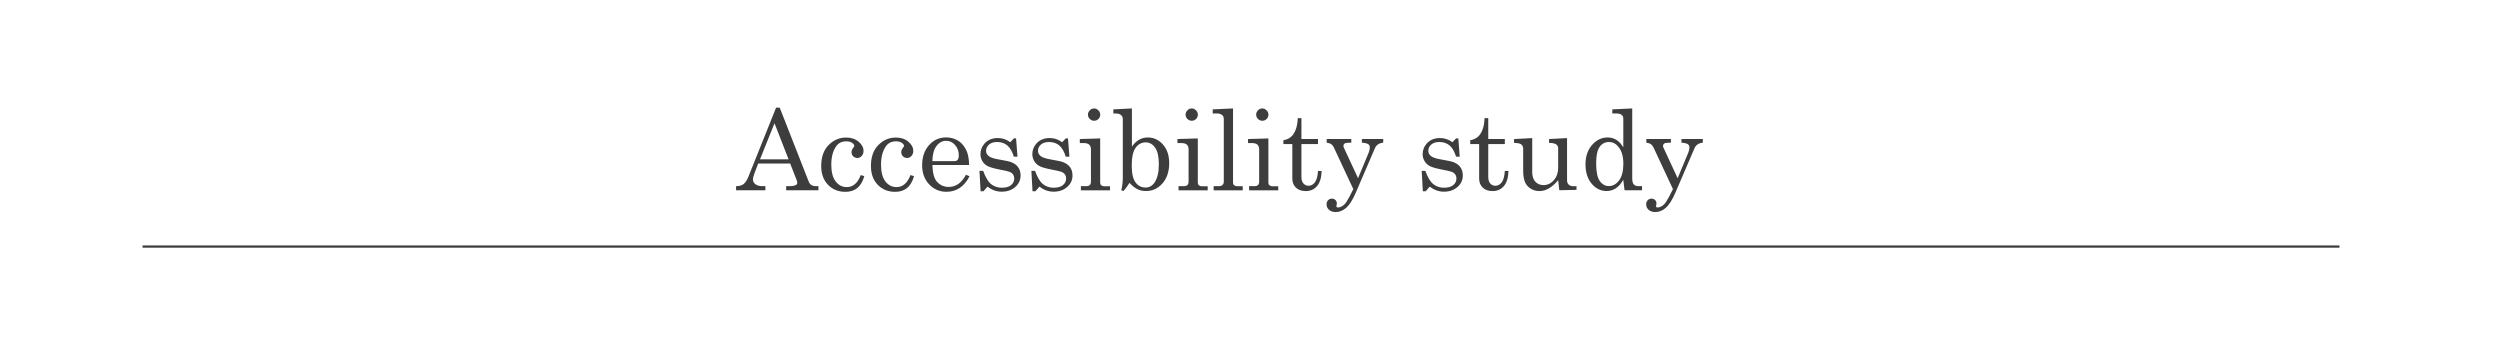 <?xml version="1.0" encoding="utf-8"?>
<!-- Generator: Adobe Illustrator 24.0.1, SVG Export Plug-In . SVG Version: 6.00 Build 0)  -->
<svg version="1.1" id="Layer_1" xmlns="http://www.w3.org/2000/svg" xmlns:xlink="http://www.w3.org/1999/xlink" x="0px" y="0px"
	 viewBox="0 0 560 77.73" style="enable-background:new 0 0 560 77.73;" xml:space="preserve">
<style type="text/css">
	.st0{enable-background:new    ;}
	.st1{fill:#3D3D3D;}
	.st2{fill:none;stroke:#3D3D3D;stroke-width:0.5;stroke-miterlimit:10;}
</style>
<g class="st0">
	<path class="st1" d="M173.84,24.12h0.82l6.5,16.58c0.26,0.67,0.8,1,1.61,1h0.56v0.92h-7.23V41.7h0.58c0.75,0,1.28-0.08,1.59-0.25
		c0.21-0.11,0.32-0.29,0.32-0.53c0-0.14-0.03-0.29-0.09-0.44l-1.5-3.85h-7.17l-0.84,2.21c-0.22,0.59-0.33,1.05-0.33,1.4
		c0,0.4,0.19,0.74,0.56,1.03c0.37,0.29,0.91,0.43,1.62,0.43h0.61v0.92h-6.57V41.7c0.7,0,1.26-0.15,1.67-0.46
		c0.41-0.31,0.78-0.89,1.13-1.75L173.84,24.12z M173.49,27.61l-3.25,8.08h6.4L173.49,27.61z"/>
	<path class="st1" d="M192.8,39.22l0.8,0.23c-0.64,2.35-2.04,3.52-4.22,3.52c-1.59,0-2.9-0.53-3.91-1.58
		c-1.01-1.05-1.52-2.46-1.52-4.2c0-2.03,0.56-3.6,1.67-4.71c1.11-1.12,2.42-1.67,3.92-1.67c1.13,0,2.06,0.31,2.79,0.93
		c0.74,0.62,1.1,1.31,1.1,2.07c0,0.46-0.14,0.84-0.41,1.13c-0.27,0.3-0.6,0.45-0.97,0.45c-0.37,0-0.68-0.13-0.93-0.38
		c-0.25-0.25-0.38-0.56-0.38-0.92c0-0.36,0.14-0.7,0.42-1.03c0.13-0.16,0.2-0.28,0.2-0.37c0-0.24-0.16-0.47-0.48-0.69
		c-0.32-0.22-0.75-0.34-1.3-0.34c-1,0-1.75,0.36-2.27,1.09c-0.74,1.05-1.1,2.44-1.1,4.16c0,1.64,0.33,2.88,0.98,3.73
		s1.49,1.27,2.5,1.27C191.08,41.91,192.12,41.01,192.8,39.22z"/>
	<path class="st1" d="M203.94,39.22l0.8,0.23c-0.64,2.35-2.04,3.52-4.22,3.52c-1.59,0-2.9-0.53-3.91-1.58
		c-1.01-1.05-1.52-2.46-1.52-4.2c0-2.03,0.56-3.6,1.67-4.71c1.11-1.12,2.42-1.67,3.92-1.67c1.13,0,2.06,0.31,2.79,0.93
		c0.74,0.62,1.1,1.31,1.1,2.07c0,0.46-0.14,0.84-0.41,1.13c-0.27,0.3-0.6,0.45-0.97,0.45c-0.37,0-0.68-0.13-0.93-0.38
		c-0.25-0.25-0.38-0.56-0.38-0.92c0-0.36,0.14-0.7,0.42-1.03c0.13-0.16,0.2-0.28,0.2-0.37c0-0.24-0.16-0.47-0.48-0.69
		c-0.32-0.22-0.75-0.34-1.3-0.34c-1,0-1.75,0.36-2.27,1.09c-0.74,1.05-1.1,2.44-1.1,4.16c0,1.64,0.33,2.88,0.98,3.73
		s1.49,1.27,2.5,1.27C202.22,41.91,203.26,41.01,203.94,39.22z"/>
	<path class="st1" d="M217.08,36.96h-8.22c0.04,1.75,0.37,2.98,0.98,3.7c0.7,0.81,1.6,1.21,2.68,1.21c1.6,0,2.89-0.91,3.86-2.73
		l0.8,0.34c-1.19,2.32-2.92,3.48-5.17,3.48c-1.54,0-2.83-0.55-3.88-1.67c-1.05-1.11-1.57-2.53-1.57-4.27c0-1.86,0.52-3.37,1.55-4.52
		c1.03-1.15,2.31-1.72,3.82-1.72c1.11,0,2.07,0.29,2.88,0.86c0.81,0.57,1.42,1.39,1.83,2.46C216.91,34.87,217.06,35.82,217.08,36.96
		z M208.85,36.09h4.98c0.29,0,0.52-0.1,0.69-0.3s0.25-0.54,0.25-1.02c0-0.9-0.28-1.66-0.84-2.29c-0.56-0.63-1.22-0.94-1.98-0.94
		c-0.85,0-1.57,0.38-2.16,1.14S208.88,34.57,208.85,36.09z"/>
	<path class="st1" d="M220.24,38.3c0.51,1.41,1.09,2.39,1.75,2.93c0.66,0.54,1.47,0.82,2.43,0.82c0.89,0,1.58-0.19,2.05-0.58
		c0.48-0.39,0.72-0.88,0.72-1.48c0-0.34-0.09-0.64-0.26-0.9c-0.18-0.26-0.42-0.45-0.73-0.58c-0.31-0.13-1.12-0.31-2.42-0.56
		c-1.24-0.25-2.11-0.5-2.6-0.77c-0.49-0.27-0.87-0.64-1.15-1.12c-0.27-0.47-0.41-0.99-0.41-1.54c0-0.84,0.28-1.61,0.85-2.29
		c0.73-0.87,1.75-1.31,3.06-1.31c1,0,1.92,0.31,2.77,0.94L227.1,31h0.5l0.32,4.09h-0.82c-0.36-1.16-0.85-2-1.46-2.51
		c-0.61-0.51-1.37-0.77-2.27-0.77c-0.78,0-1.39,0.19-1.83,0.57c-0.44,0.38-0.66,0.84-0.66,1.39c0,0.48,0.2,0.88,0.61,1.2
		c0.4,0.33,1.19,0.58,2.36,0.77c1.36,0.23,2.24,0.42,2.65,0.58c0.67,0.25,1.19,0.62,1.56,1.13c0.37,0.51,0.55,1.13,0.55,1.87
		c0,1.01-0.4,1.87-1.2,2.57s-1.81,1.05-3.04,1.05c-1.14,0-2.19-0.38-3.17-1.13l-0.9,1.03h-0.65l-0.25-4.57H220.24z"/>
	<path class="st1" d="M231.86,38.3c0.51,1.41,1.09,2.39,1.75,2.93c0.66,0.54,1.47,0.82,2.43,0.82c0.89,0,1.58-0.19,2.05-0.58
		c0.48-0.39,0.72-0.88,0.72-1.48c0-0.34-0.09-0.64-0.26-0.9c-0.18-0.26-0.42-0.45-0.73-0.58c-0.31-0.13-1.12-0.31-2.42-0.56
		c-1.24-0.25-2.11-0.5-2.6-0.77c-0.49-0.27-0.87-0.64-1.15-1.12c-0.27-0.47-0.41-0.99-0.41-1.54c0-0.84,0.28-1.61,0.85-2.29
		c0.73-0.87,1.75-1.31,3.06-1.31c1,0,1.92,0.31,2.77,0.94l0.81-0.86h0.5l0.32,4.09h-0.82c-0.36-1.16-0.85-2-1.46-2.51
		c-0.61-0.51-1.37-0.77-2.27-0.77c-0.78,0-1.39,0.19-1.83,0.57c-0.44,0.38-0.66,0.84-0.66,1.39c0,0.48,0.2,0.88,0.61,1.2
		c0.4,0.33,1.19,0.58,2.36,0.77c1.36,0.23,2.24,0.42,2.65,0.58c0.67,0.25,1.19,0.62,1.56,1.13c0.37,0.51,0.55,1.13,0.55,1.87
		c0,1.01-0.4,1.87-1.2,2.57s-1.81,1.05-3.04,1.05c-1.14,0-2.19-0.38-3.17-1.13l-0.9,1.03h-0.65l-0.25-4.57H231.86z"/>
	<path class="st1" d="M241.87,31.14l4.57-0.13v9.88c0,0.27,0.07,0.46,0.2,0.58c0.19,0.16,0.42,0.25,0.71,0.25h1.3v0.92h-6.53V41.7
		h1.21c0.36,0,0.62-0.09,0.79-0.26s0.25-0.43,0.25-0.77v-7.23c0-0.46-0.13-0.8-0.39-1.04c-0.26-0.23-0.65-0.35-1.16-0.35h-0.94
		V31.14z M245.06,24.29c0.37,0,0.69,0.14,0.97,0.42c0.28,0.28,0.42,0.6,0.42,0.98c0,0.37-0.13,0.69-0.4,0.96
		c-0.27,0.27-0.59,0.4-0.97,0.4c-0.38,0-0.7-0.14-0.97-0.41c-0.27-0.27-0.41-0.59-0.41-0.96c0-0.37,0.14-0.69,0.42-0.97
		C244.38,24.43,244.7,24.29,245.06,24.29z"/>
	<path class="st1" d="M253.55,24.29v8.54c0.48-0.68,1.02-1.19,1.61-1.53s1.23-0.51,1.92-0.51c1.35,0,2.49,0.53,3.42,1.58
		c0.93,1.05,1.4,2.44,1.4,4.17c0,1.87-0.5,3.38-1.5,4.53c-1,1.15-2.24,1.72-3.72,1.72c-0.7,0-1.34-0.14-1.91-0.42
		c-0.57-0.28-1.16-0.75-1.76-1.41c-0.47,0.74-0.92,1.35-1.35,1.83l-0.49-0.17c0.23-0.94,0.34-1.92,0.34-2.94V26.7
		c0-0.4-0.14-0.71-0.42-0.94c-0.28-0.23-0.68-0.34-1.19-0.34h-0.51V24.5L253.55,24.29z M256.64,31.89c-0.92,0-1.68,0.4-2.26,1.21
		c-0.58,0.8-0.87,2.13-0.87,3.99c0,1.76,0.29,3.02,0.86,3.78s1.32,1.14,2.24,1.14c0.83,0,1.5-0.38,2.01-1.13
		c0.64-0.95,0.96-2.3,0.96-4.05c0-1.73-0.28-2.98-0.84-3.76C258.18,32.28,257.48,31.89,256.64,31.89z"/>
	<path class="st1" d="M263.74,31.14l4.57-0.13v9.88c0,0.27,0.07,0.46,0.2,0.58c0.19,0.16,0.42,0.25,0.71,0.25h1.3v0.92h-6.53V41.7
		h1.21c0.36,0,0.62-0.09,0.79-0.26s0.25-0.43,0.25-0.77v-7.23c0-0.46-0.13-0.8-0.39-1.04c-0.26-0.23-0.65-0.35-1.16-0.35h-0.94
		V31.14z M266.93,24.29c0.37,0,0.69,0.14,0.97,0.42c0.28,0.28,0.42,0.6,0.42,0.98c0,0.37-0.13,0.69-0.4,0.96
		c-0.27,0.27-0.59,0.4-0.97,0.4c-0.38,0-0.7-0.14-0.97-0.41c-0.27-0.27-0.41-0.59-0.41-0.96c0-0.37,0.14-0.69,0.42-0.97
		C266.25,24.43,266.57,24.29,266.93,24.29z"/>
	<path class="st1" d="M276.2,24.29v16.64c0,0.23,0.07,0.4,0.21,0.53c0.2,0.16,0.45,0.25,0.75,0.25h1.21v0.92h-6.51V41.7h1.15
		c0.38,0,0.66-0.09,0.84-0.27c0.18-0.18,0.28-0.43,0.28-0.76V26.7c0-0.41-0.11-0.71-0.33-0.89c-0.3-0.26-0.67-0.39-1.12-0.39h-1.03
		V24.5L276.2,24.29z"/>
	<path class="st1" d="M279.55,31.14l4.57-0.13v9.88c0,0.27,0.07,0.46,0.2,0.58c0.19,0.16,0.42,0.25,0.71,0.25h1.3v0.92h-6.53V41.7
		h1.21c0.36,0,0.62-0.09,0.79-0.26c0.17-0.18,0.25-0.43,0.25-0.77v-7.23c0-0.46-0.13-0.8-0.39-1.04c-0.26-0.23-0.65-0.35-1.16-0.35
		h-0.94V31.14z M282.74,24.29c0.37,0,0.69,0.14,0.97,0.42c0.28,0.28,0.42,0.6,0.42,0.98c0,0.37-0.13,0.69-0.4,0.96
		c-0.27,0.27-0.59,0.4-0.97,0.4s-0.7-0.14-0.97-0.41c-0.27-0.27-0.41-0.59-0.41-0.96c0-0.37,0.14-0.69,0.42-0.97
		C282.06,24.43,282.38,24.29,282.74,24.29z"/>
	<path class="st1" d="M290.7,26.46h0.82v4.68h3.71v1.13h-3.71v7.37c0,0.64,0.15,1.12,0.45,1.46c0.3,0.34,0.69,0.51,1.15,0.51
		c0.56,0,1.03-0.26,1.42-0.77c0.39-0.52,0.62-1.37,0.69-2.55h0.82c-0.05,1.53-0.4,2.66-1.04,3.4s-1.48,1.11-2.51,1.11
		c-0.95,0-1.69-0.26-2.22-0.78c-0.54-0.52-0.8-1.2-0.8-2.04v-7.71h-2v-0.86c0.91-0.16,1.6-0.54,2.08-1.14
		C290.26,29.36,290.65,28.09,290.7,26.46z"/>
	<path class="st1" d="M297.19,31.14h5.5v0.83h-0.51c-0.48,0-0.81,0.06-0.99,0.19s-0.26,0.31-0.26,0.54c0,0.11,0.02,0.21,0.07,0.32
		l3.2,6.9l2.38-5.72c0.17-0.41,0.26-0.81,0.26-1.2c0-0.3-0.12-0.54-0.36-0.71c-0.24-0.17-0.71-0.28-1.42-0.33v-0.83h4.78v0.83
		c-0.92,0.09-1.54,0.5-1.86,1.24l-4.25,9.88c-0.72,1.68-1.45,2.83-2.17,3.46c-0.74,0.64-1.52,0.96-2.37,0.96
		c-0.61,0-1.1-0.17-1.48-0.5s-0.56-0.75-0.56-1.24c0-0.37,0.11-0.67,0.34-0.91c0.23-0.24,0.51-0.36,0.86-0.36
		c0.31,0,0.57,0.1,0.78,0.31c0.21,0.2,0.32,0.45,0.32,0.74c0,0.09-0.02,0.21-0.05,0.37c-0.03,0.12-0.05,0.21-0.05,0.27
		c0,0.2,0.13,0.29,0.38,0.29c0.27,0,0.57-0.1,0.91-0.29s0.66-0.51,0.95-0.94c0.29-0.43,0.81-1.39,1.55-2.88l-4.36-9.34
		c-0.15-0.33-0.35-0.57-0.58-0.73c-0.23-0.16-0.57-0.27-1.02-0.33V31.14z"/>
	<path class="st1" d="M319.29,38.3c0.51,1.41,1.09,2.39,1.75,2.93c0.66,0.54,1.47,0.82,2.43,0.82c0.89,0,1.58-0.19,2.05-0.58
		s0.72-0.88,0.72-1.48c0-0.34-0.09-0.64-0.26-0.9c-0.18-0.26-0.42-0.45-0.73-0.58c-0.31-0.13-1.12-0.31-2.42-0.56
		c-1.24-0.25-2.11-0.5-2.6-0.77c-0.49-0.27-0.87-0.64-1.15-1.12c-0.27-0.47-0.41-0.99-0.41-1.54c0-0.84,0.28-1.61,0.85-2.29
		c0.73-0.87,1.75-1.31,3.06-1.31c1,0,1.92,0.31,2.77,0.94l0.81-0.86h0.5l0.32,4.09h-0.82c-0.36-1.16-0.85-2-1.46-2.51
		s-1.37-0.77-2.27-0.77c-0.78,0-1.39,0.19-1.83,0.57c-0.44,0.38-0.66,0.84-0.66,1.39c0,0.48,0.2,0.88,0.61,1.2
		c0.4,0.33,1.19,0.58,2.36,0.77c1.36,0.23,2.24,0.42,2.65,0.58c0.67,0.25,1.19,0.62,1.56,1.13c0.37,0.51,0.55,1.13,0.55,1.87
		c0,1.01-0.4,1.87-1.2,2.57s-1.81,1.05-3.04,1.05c-1.14,0-2.19-0.38-3.17-1.13l-0.9,1.03h-0.65l-0.25-4.57H319.29z"/>
	<path class="st1" d="M332.55,26.46h0.82v4.68h3.71v1.13h-3.71v7.37c0,0.64,0.15,1.12,0.45,1.46c0.3,0.34,0.69,0.51,1.15,0.51
		c0.56,0,1.03-0.26,1.42-0.77c0.39-0.52,0.62-1.37,0.69-2.55h0.82c-0.05,1.53-0.4,2.66-1.04,3.4s-1.48,1.11-2.51,1.11
		c-0.95,0-1.69-0.26-2.22-0.78c-0.54-0.52-0.8-1.2-0.8-2.04v-7.71h-2v-0.86c0.91-0.16,1.6-0.54,2.08-1.14
		C332.11,29.36,332.49,28.09,332.55,26.46z"/>
	<path class="st1" d="M343.22,30.93v7.61c0,0.93,0.23,1.65,0.7,2.16c0.47,0.51,1.07,0.76,1.82,0.76c0.91,0,1.69-0.37,2.33-1.11
		c0.64-0.74,0.96-1.67,0.96-2.78v-4.3c0-0.39-0.14-0.7-0.42-0.91c-0.28-0.22-0.82-0.34-1.62-0.36v-0.86l4.03-0.21v9.43
		c0,0.43,0.12,0.77,0.37,1s0.59,0.35,1.03,0.35h0.72v0.82l-3.86,0.08l-0.25-2.25c-0.69,0.81-1.38,1.42-2.07,1.83
		c-0.69,0.41-1.39,0.61-2.1,0.61c-1.04,0-1.91-0.35-2.61-1.04c-0.71-0.69-1.06-1.85-1.06-3.49v-4.99c0-0.44-0.18-0.78-0.53-1
		c-0.25-0.16-0.75-0.25-1.51-0.27v-0.86L343.22,30.93z"/>
	<path class="st1" d="M361.13,24.5l4.49-0.21V40c0,0.61,0.12,1.05,0.35,1.31s0.58,0.39,1.05,0.39h0.8v0.92h-3.92l-0.29-2.34
		c-0.47,0.83-1.01,1.46-1.64,1.88s-1.33,0.63-2.1,0.63c-1.31,0-2.42-0.55-3.34-1.64c-0.92-1.09-1.38-2.54-1.38-4.34
		c0-1.94,0.59-3.5,1.77-4.66c0.92-0.91,1.99-1.36,3.19-1.36c0.74,0,1.39,0.18,1.98,0.55c0.58,0.37,1.09,0.92,1.53,1.67v-6.48
		c0-0.34-0.13-0.62-0.4-0.82s-0.68-0.3-1.24-0.3h-0.82V24.5z M360.42,31.81c-0.88,0-1.58,0.36-2.1,1.09
		c-0.52,0.73-0.78,1.95-0.78,3.68c0,1.87,0.27,3.19,0.8,3.95c0.53,0.76,1.21,1.15,2.05,1.15c0.89,0,1.65-0.43,2.29-1.28
		c0.63-0.85,0.95-2.1,0.95-3.74c0-1.55-0.34-2.77-1.02-3.67C362.01,32.21,361.29,31.81,360.42,31.81z"/>
	<path class="st1" d="M368.78,31.14h5.5v0.83h-0.51c-0.48,0-0.81,0.06-0.99,0.19s-0.26,0.31-0.26,0.54c0,0.11,0.02,0.21,0.07,0.32
		l3.2,6.9l2.38-5.72c0.17-0.41,0.26-0.81,0.26-1.2c0-0.3-0.12-0.54-0.36-0.71c-0.24-0.17-0.71-0.28-1.42-0.33v-0.83h4.78v0.83
		c-0.92,0.09-1.54,0.5-1.86,1.24l-4.25,9.88c-0.72,1.68-1.45,2.83-2.17,3.46c-0.74,0.64-1.52,0.96-2.37,0.96
		c-0.61,0-1.11-0.17-1.48-0.5c-0.37-0.33-0.56-0.75-0.56-1.24c0-0.37,0.12-0.67,0.34-0.91c0.23-0.24,0.51-0.36,0.86-0.36
		c0.31,0,0.57,0.1,0.79,0.31c0.21,0.2,0.32,0.45,0.32,0.74c0,0.09-0.02,0.21-0.05,0.37c-0.03,0.12-0.05,0.21-0.05,0.27
		c0,0.2,0.13,0.29,0.38,0.29c0.27,0,0.57-0.1,0.91-0.29c0.34-0.2,0.66-0.51,0.95-0.94c0.29-0.43,0.81-1.39,1.55-2.88l-4.36-9.34
		c-0.16-0.33-0.35-0.57-0.58-0.73s-0.57-0.27-1.02-0.33V31.14z"/>
</g>
<line class="st2" x1="31.93" y1="55.23" x2="524.04" y2="55.23"/>
</svg>

